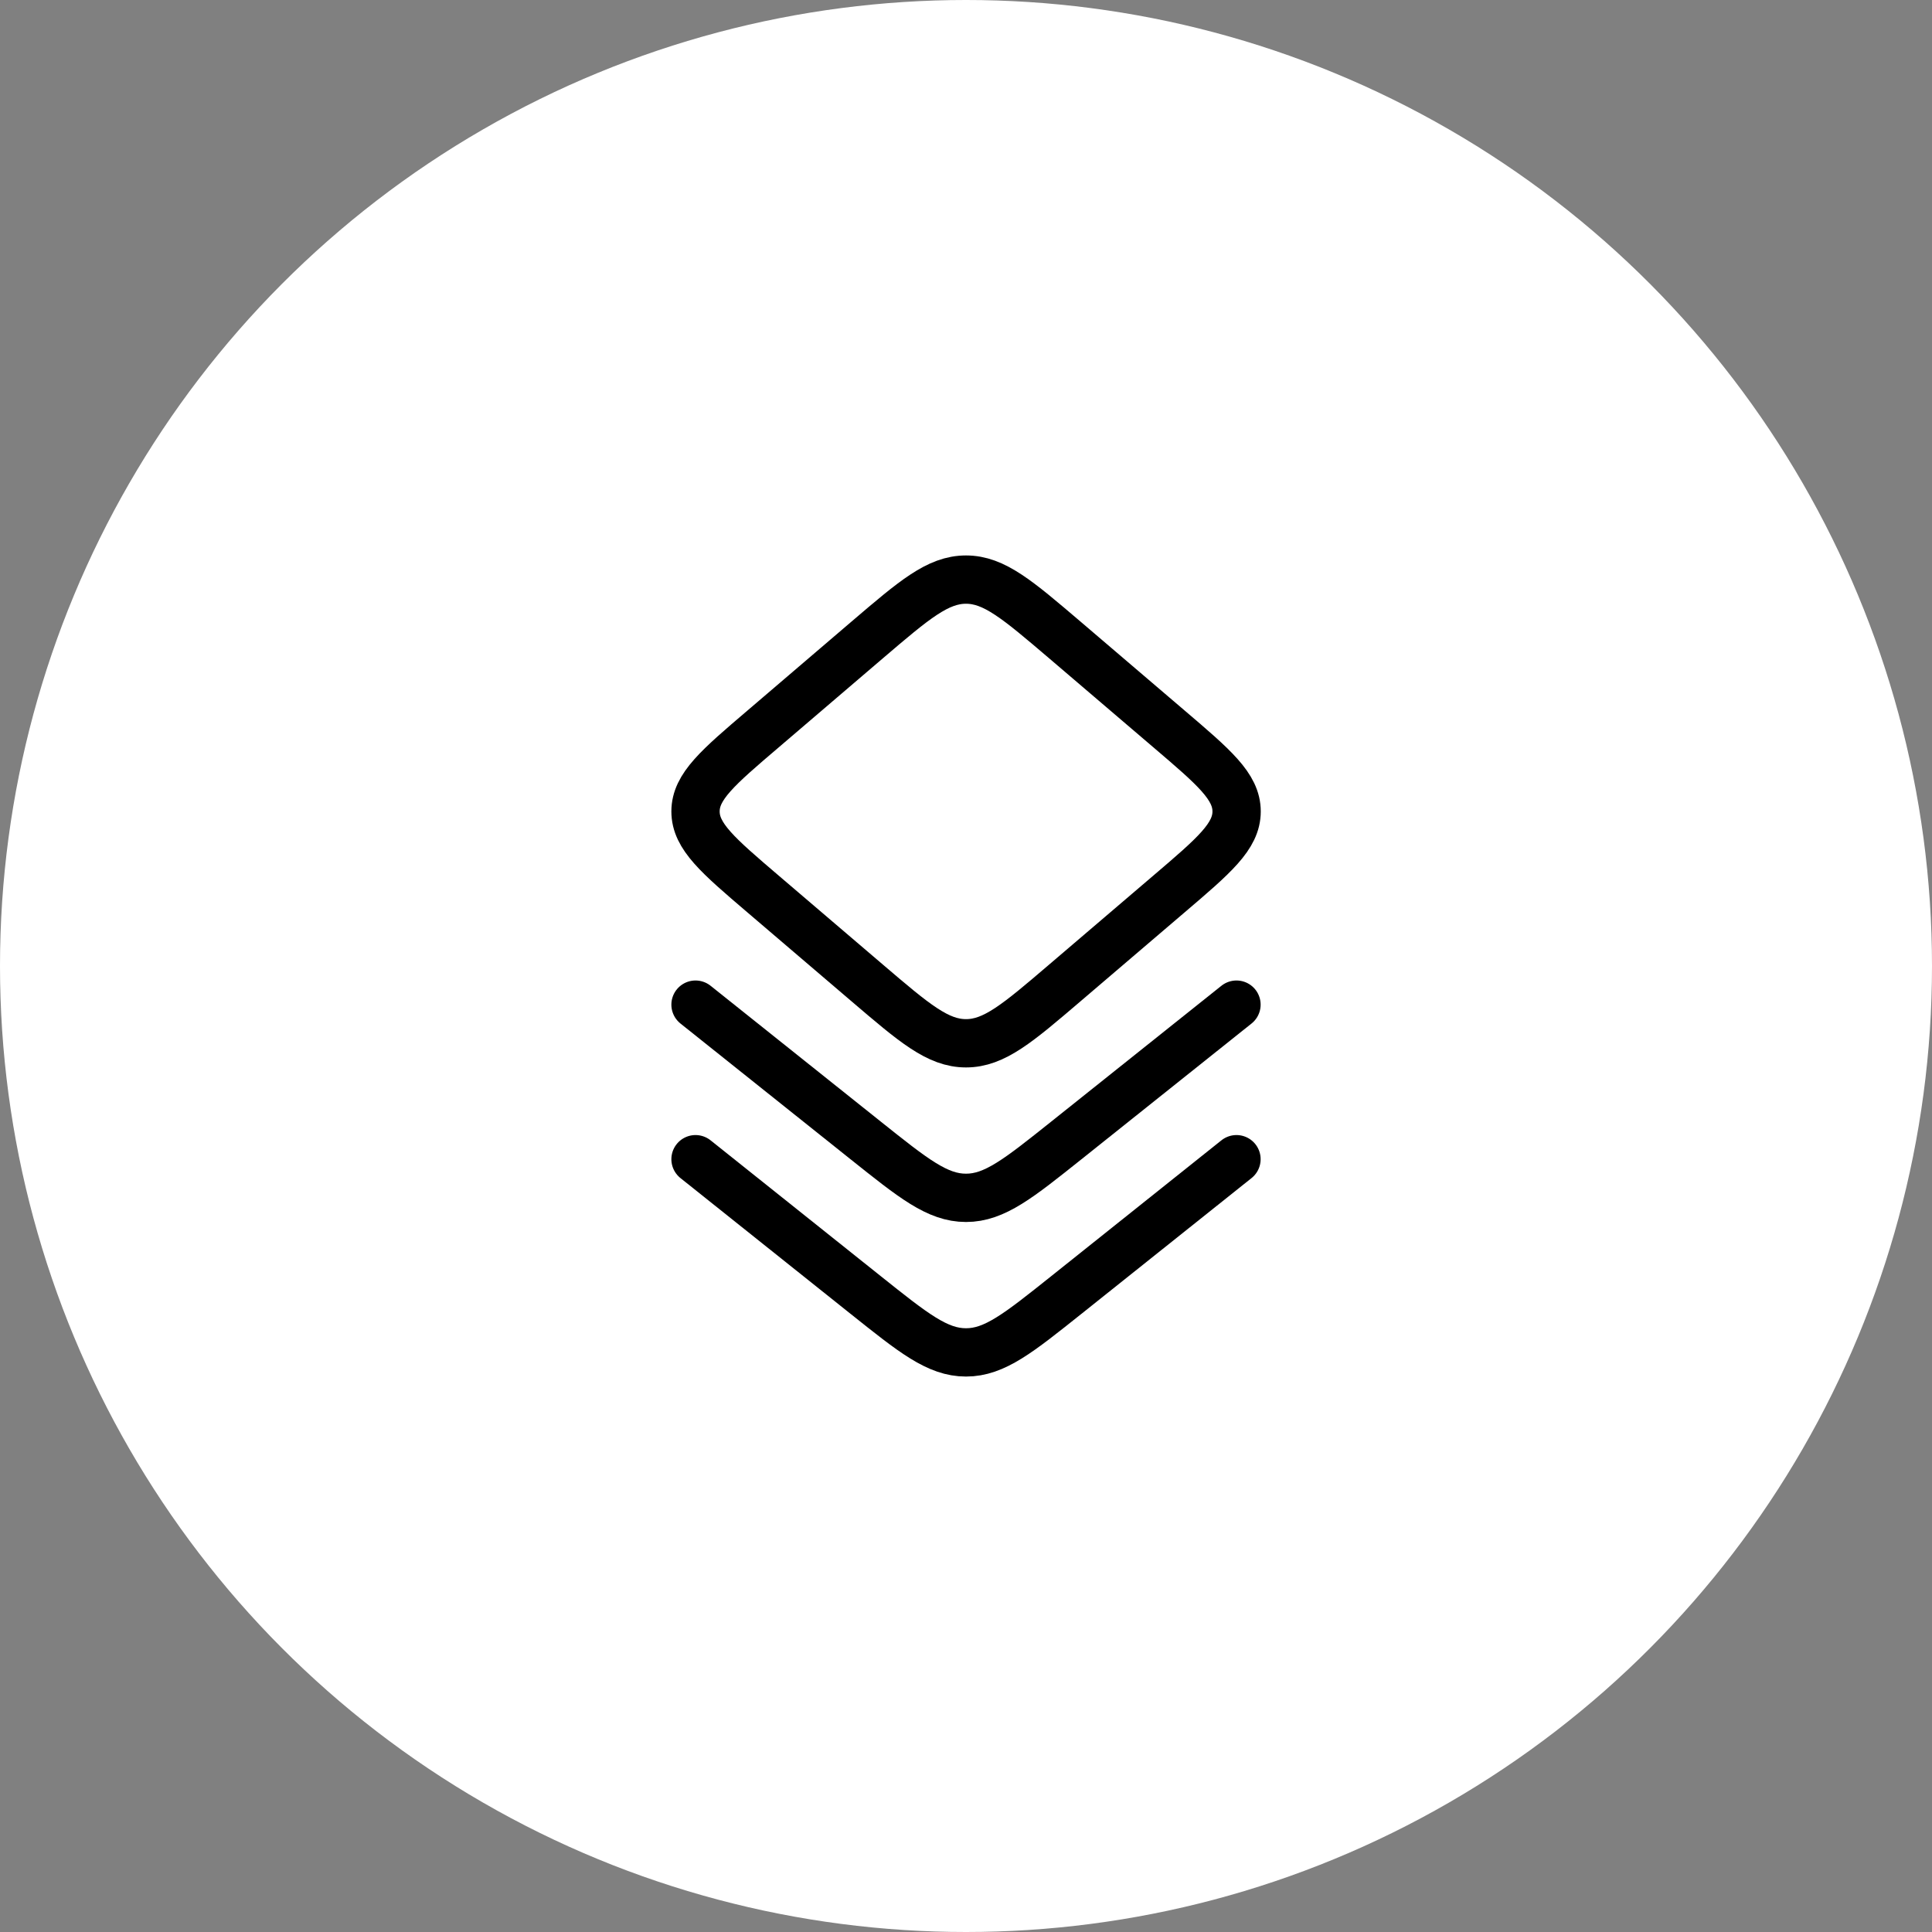 <svg xmlns="http://www.w3.org/2000/svg" width="60" height="60" viewBox="0 0 60 60">
  <rect x="0" y="0" width="60" height="60" fill="#808080" stroke="none"/>
  <g id="Group_109337" data-name="Group 109337" transform="translate(-849 -241)">
    <circle id="Ellipse_393" data-name="Ellipse 393" cx="30" cy="30" r="30" transform="translate(849 241)" fill="#fff"/>
    <g id="Group_109948" data-name="Group 109948" transform="translate(870.6 -141.494)">
      <path id="Path_197895" data-name="Path 197895" d="M6.086,13.28l-3.24-2.767C1.448,9.319.75,8.723.75,7.95s.7-1.369,2.1-2.563L6.086,2.62C7.546,1.373,8.276.75,9.15.75s1.6.623,3.064,1.87l3.24,2.767c1.4,1.194,2.1,1.79,2.1,2.563s-.7,1.369-2.1,2.563l-3.24,2.767c-1.459,1.247-2.19,1.87-3.064,1.87S7.546,14.527,6.086,13.28Z" transform="translate(-0.75 399.744)" fill="none" stroke="#000" stroke-linecap="round" stroke-linejoin="round" stroke-width="1.5"/>
      <path id="Path_197896" data-name="Path 197896" d="M.75,11.75l5.28,4.214C7.517,17.15,8.262,17.75,9.15,17.75s1.633-.6,3.12-1.786l5.28-4.214" transform="translate(-0.75 401.944)" fill="none" stroke="#000" stroke-linecap="round" stroke-linejoin="round" stroke-width="1.5"/>
      <path id="Path_197897" data-name="Path 197897" d="M.75,11.75l5.28,4.214C7.517,17.15,8.262,17.75,9.15,17.75s1.633-.6,3.12-1.786l5.28-4.214" transform="translate(-0.75 406.744)" fill="none" stroke="#000" stroke-linecap="round" stroke-linejoin="round" stroke-width="1.5"/>
    </g>
  </g>
</svg>
